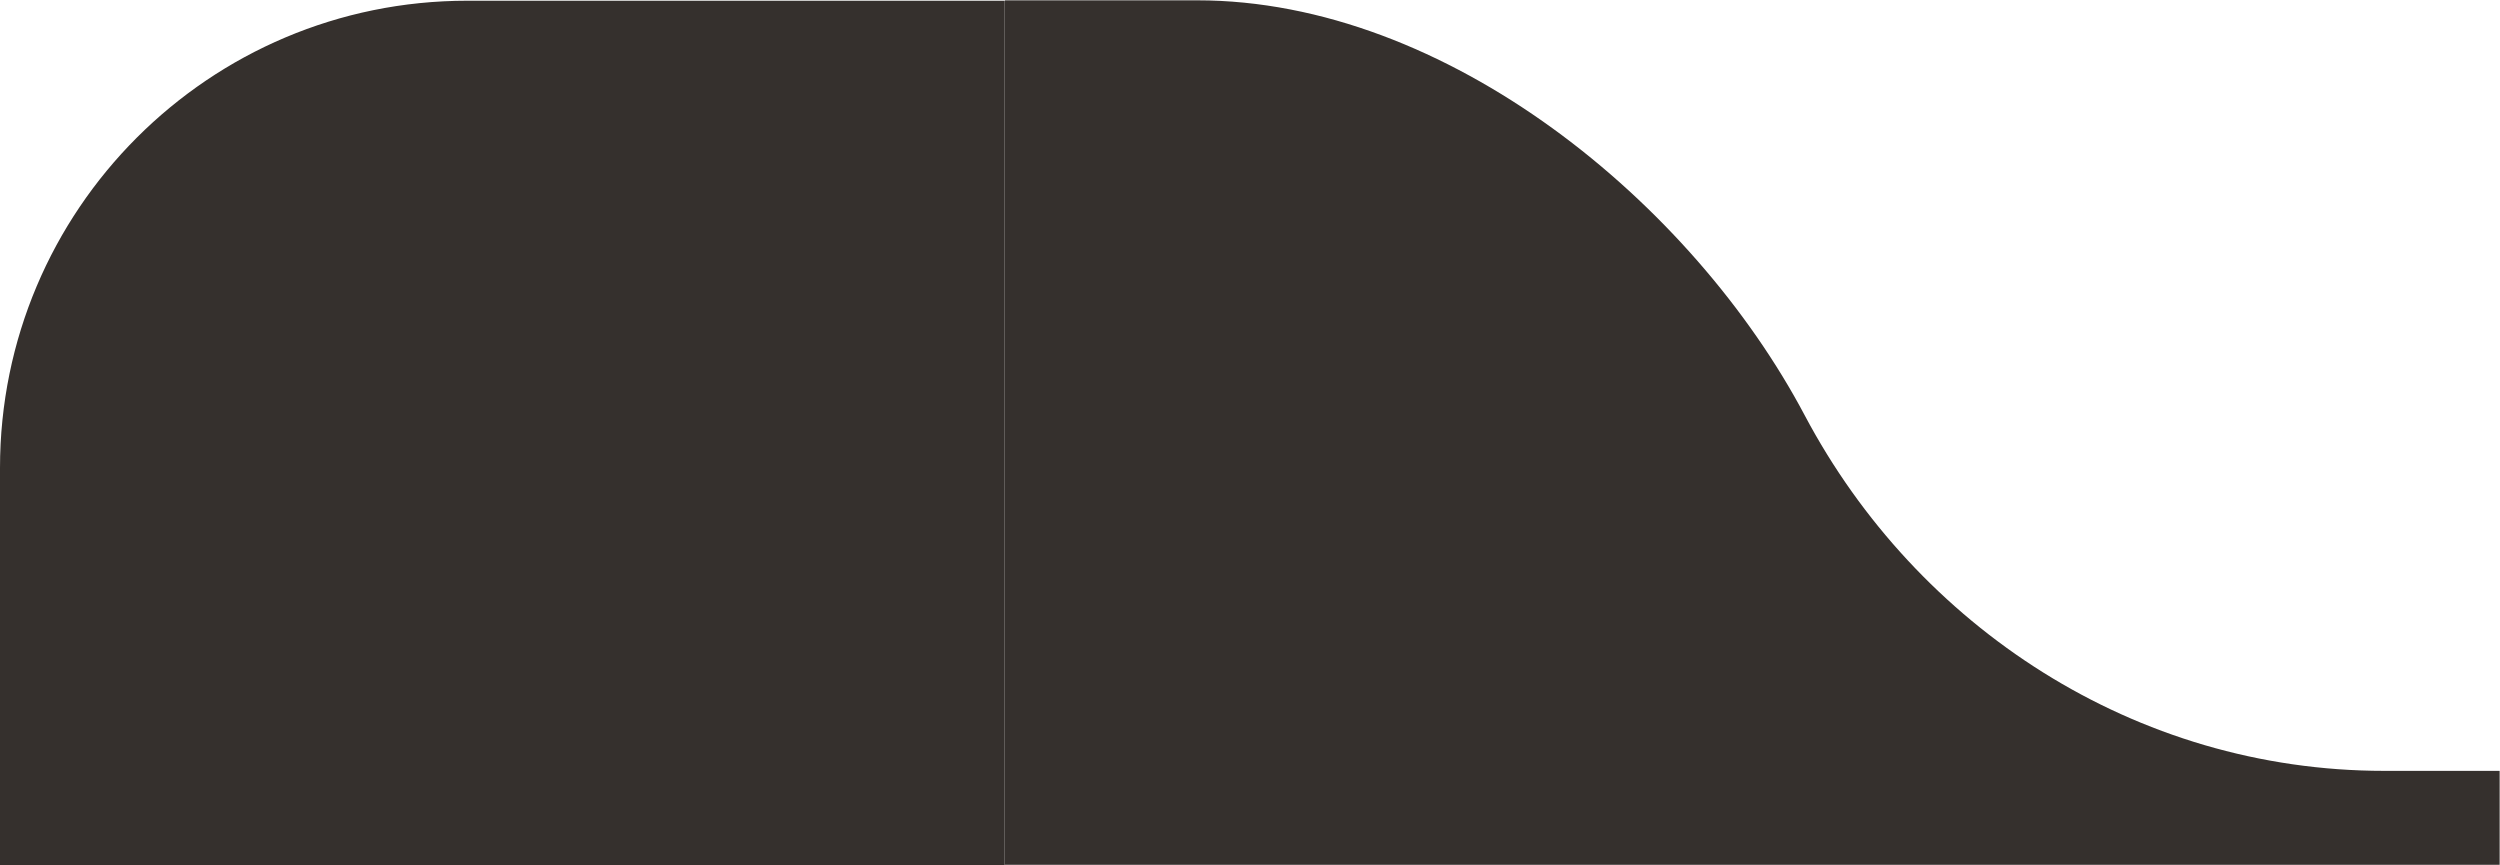 <svg xmlns="http://www.w3.org/2000/svg" xmlns:xlink="http://www.w3.org/1999/xlink" preserveAspectRatio="xMidYMid" width="107" height="37.031" viewBox="0 0 107 37.031">
  <defs>
    <style>
      .cls-1 {
        fill: #35302d;
        fill-rule: evenodd;
      }
    </style>
  </defs>
  <path d="M43.009,37.013 L43.009,0.014 L51.241,0.014 C61.925,0.014 72.443,8.697 77.248,17.788 C82.044,26.826 91.378,32.993 102.046,32.993 L106.985,32.993 L106.985,37.013 L43.009,37.013 ZM-0.000,20.031 C-0.000,8.985 8.954,0.031 20.000,0.031 L43.000,0.031 L43.000,37.031 L-0.000,37.031 L-0.000,20.031 Z" class="cls-1"/>
</svg>
